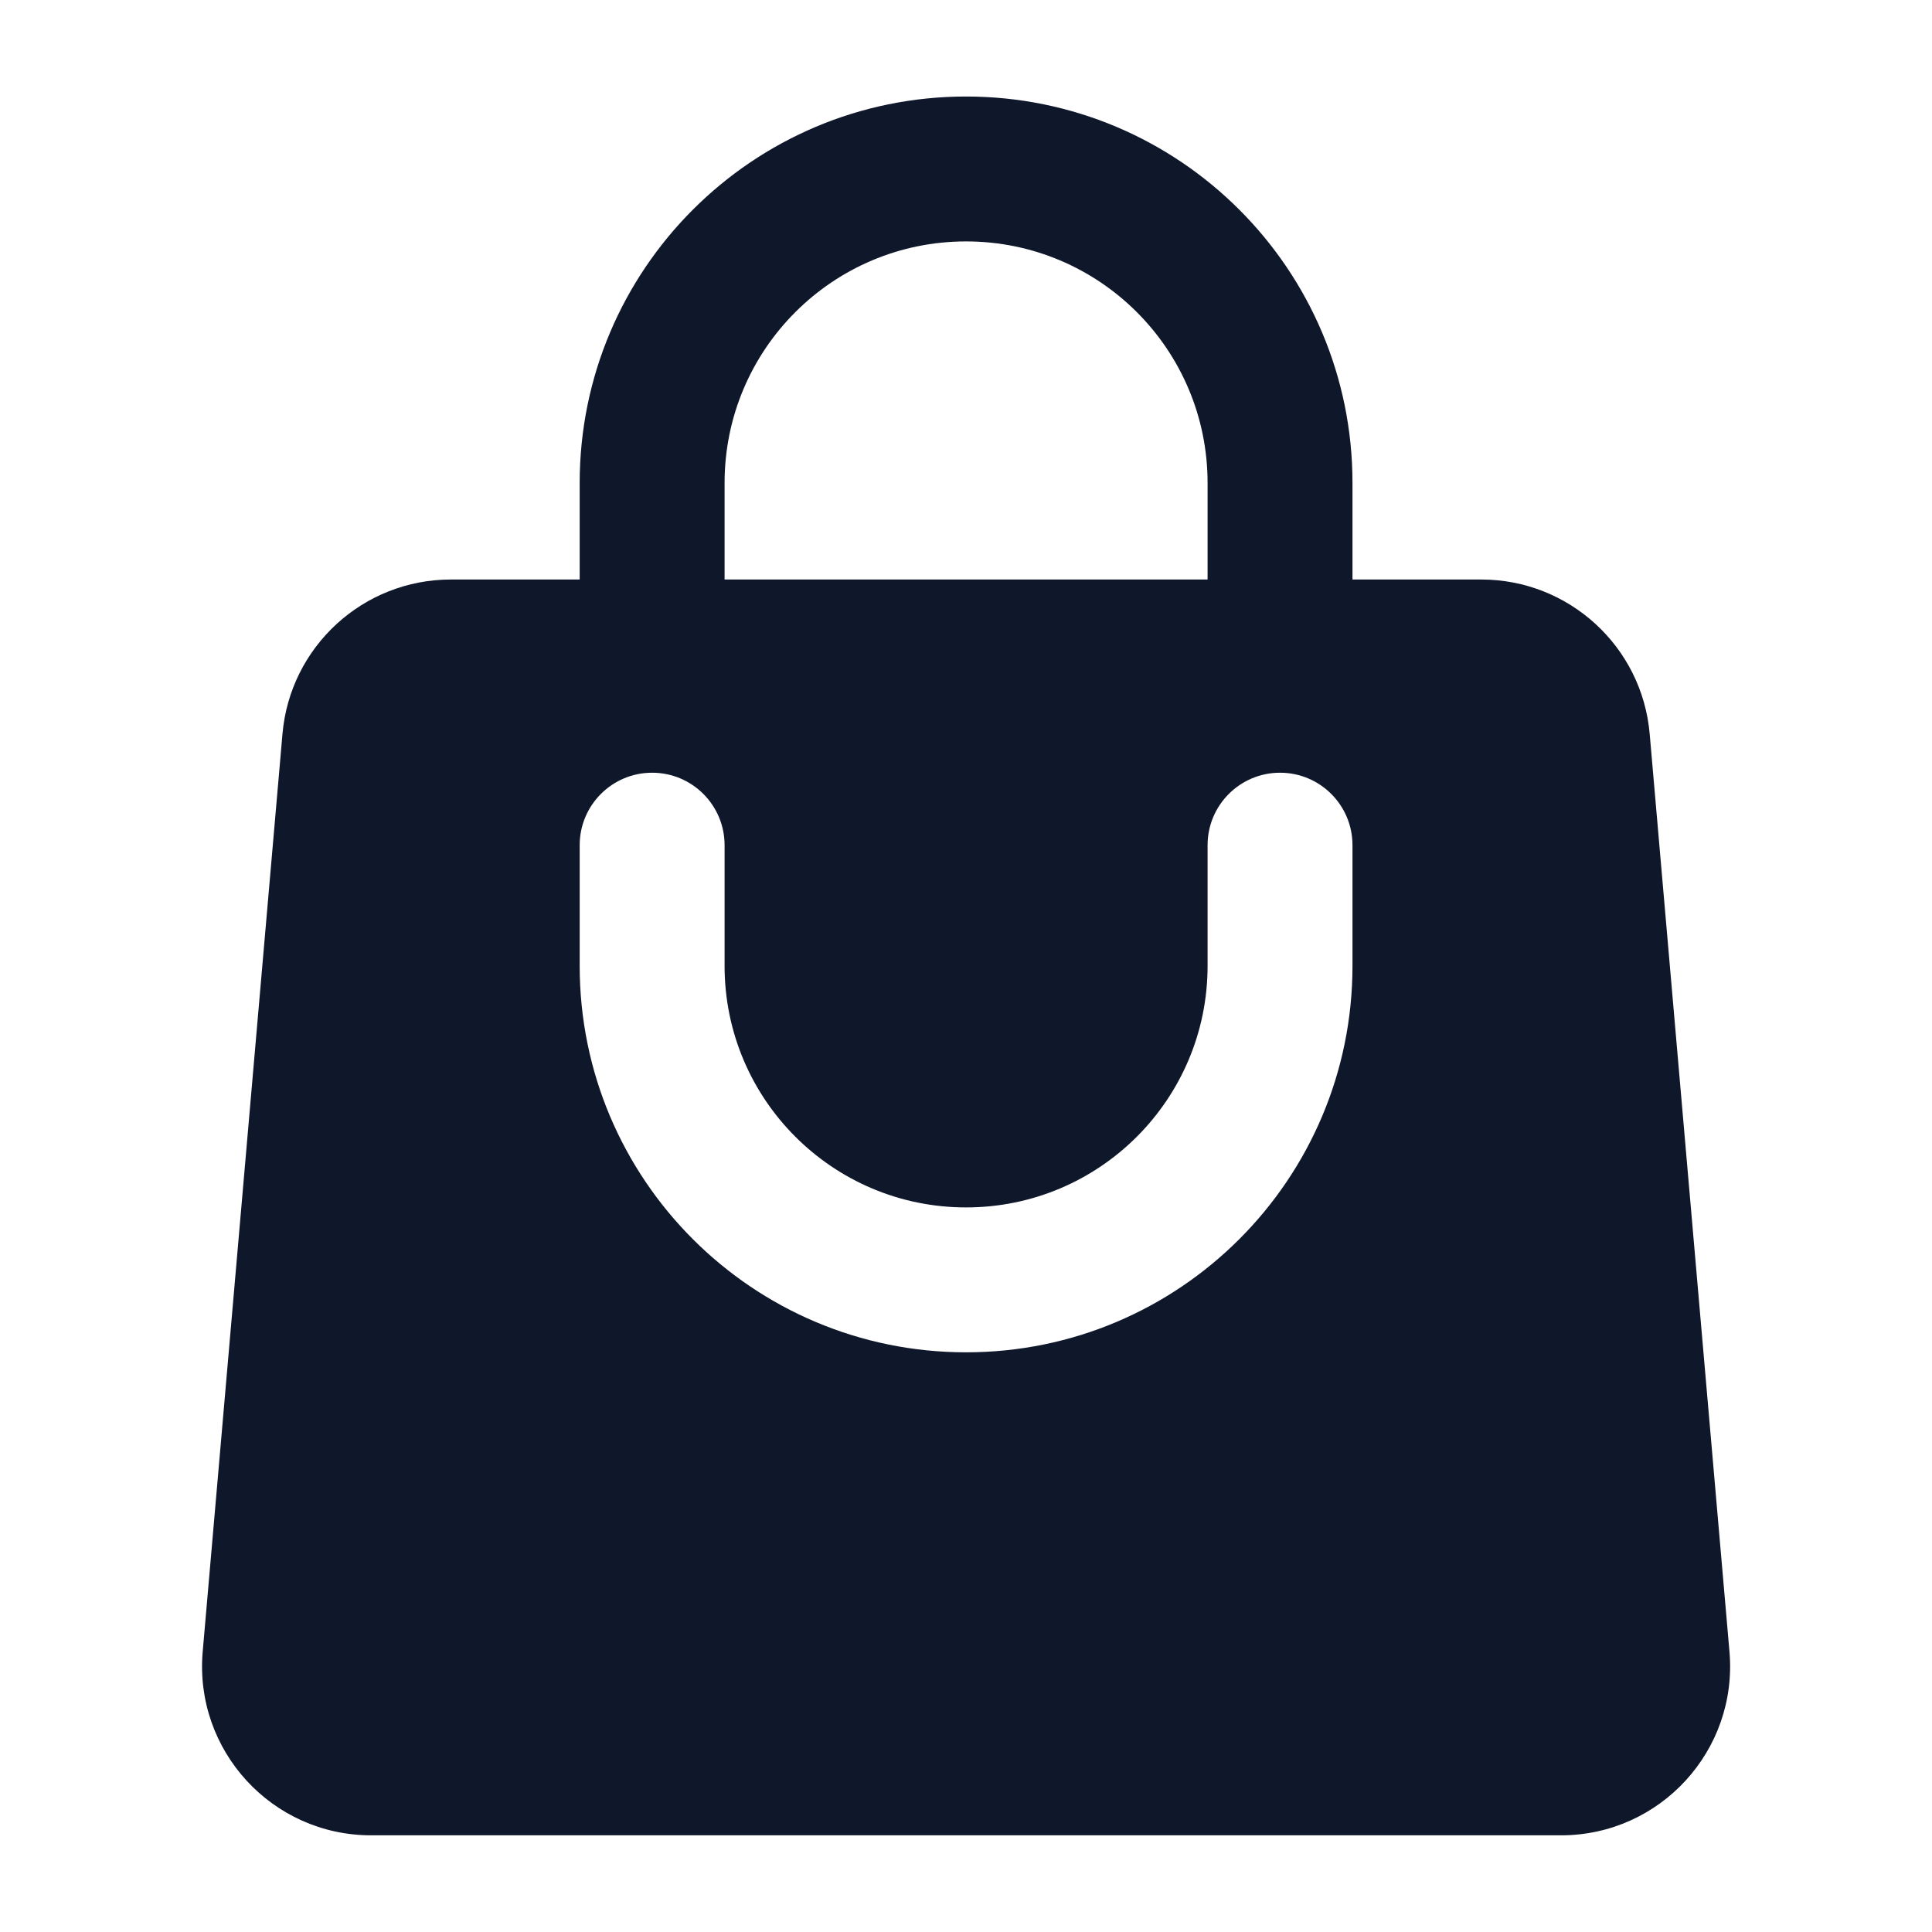 <svg width="24" height="24" viewBox="0 0 24 24" fill="none" xmlns="http://www.w3.org/2000/svg">
<path fill-rule="evenodd" clip-rule="evenodd" d="M7.201 5.999V7.199H5.601C4.512 7.199 3.603 8.032 3.509 9.117L2.518 20.517C2.411 21.744 3.378 22.799 4.61 22.799H19.392C20.624 22.799 21.591 21.744 21.484 20.517L20.493 9.117C20.399 8.032 19.49 7.199 18.401 7.199H16.801V5.999C16.801 3.348 14.652 1.199 12.001 1.199C9.35 1.199 7.201 3.348 7.201 5.999ZM12.001 2.999C10.344 2.999 9.001 4.342 9.001 5.999V7.199H15.001V5.999C15.001 4.342 13.658 2.999 12.001 2.999ZM9.001 11.999C9.001 13.656 10.344 14.999 12.001 14.999C13.658 14.999 15.001 13.656 15.001 11.999V10.499C15.001 10.002 15.404 9.599 15.901 9.599C16.398 9.599 16.801 10.002 16.801 10.499V11.999C16.801 14.65 14.652 16.799 12.001 16.799C9.35 16.799 7.201 14.65 7.201 11.999V10.499C7.201 10.002 7.604 9.599 8.101 9.599C8.598 9.599 9.001 10.002 9.001 10.499V11.999Z" fill="#0F172A"/>
</svg>
